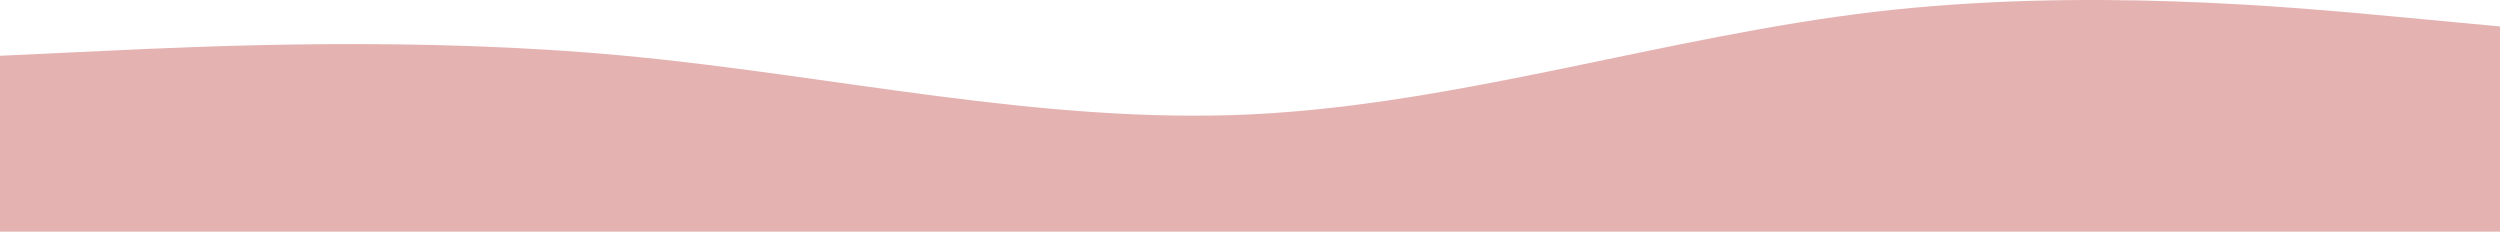 <?xml version="1.0" ?><svg xmlns="http://www.w3.org/2000/svg" width="2115" height="196" viewBox="0 0 2115 196" fill="none">
<path fill-rule="evenodd" clip-rule="evenodd" d="M0 47.185L88.125 43.051C176.25 38.917 352.5 30.65 528.75 47.185C705 63.72 881.25 105.057 1057.5 96.79C1233.75 88.522 1410 30.65 1586.25 9.981C1762.5 -10.688 1938.75 5.847 2026.88 14.114L2115 22.382V196H2026.88C1938.75 196 1762.5 196 1586.25 196C1410 196 1233.75 196 1057.5 196C881.25 196 705 196 528.75 196C352.5 196 176.25 196 88.125 196H0V47.185Z" fill="#e5b2b2"/>
</svg>